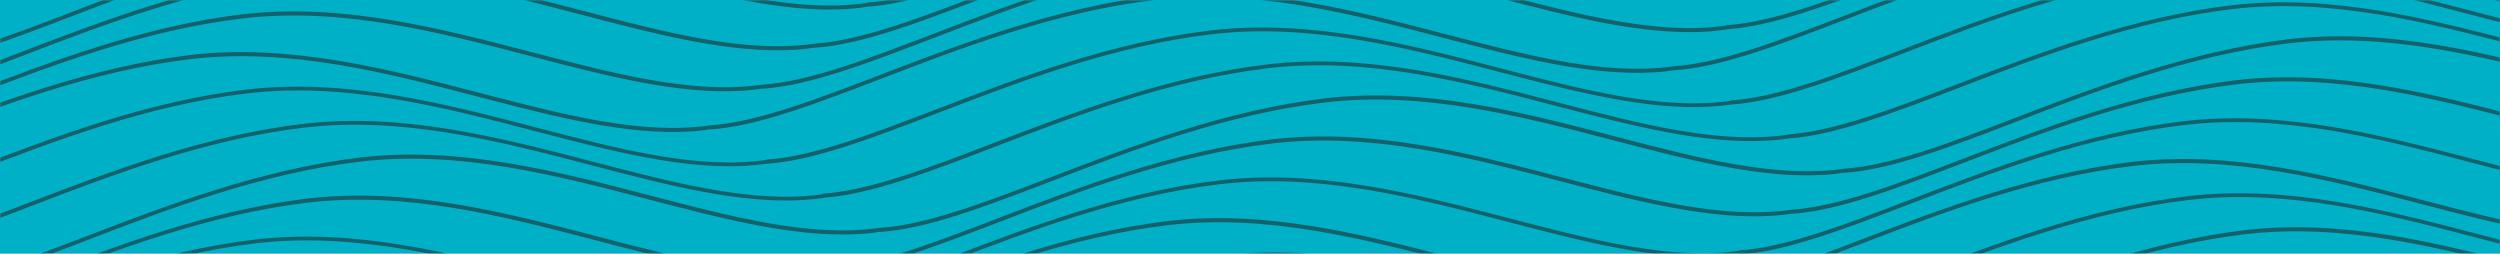 <svg width="887" height="90" viewBox="0 0 887 90" fill="none" xmlns="http://www.w3.org/2000/svg">
<rect width="887" height="104" fill="#00B0C7"/>
<mask id="mask0_1252_1537" style="mask-type:alpha" maskUnits="userSpaceOnUse" x="0" y="0" width="887" height="104">
<rect width="887" height="104" fill="#00B0C7"/>
</mask>
<g mask="url(#mask0_1252_1537)">
<g opacity="0.56">
<path d="M984.71 -38.854C962.205 -37.504 936.886 -44.049 910.162 -51.011C876.906 -59.738 842.445 -68.673 807.381 -64.517C772.418 -60.361 739.565 -47.79 710.629 -36.672C686.718 -27.529 666.021 -19.633 649.745 -18.594H649.644L649.64 -18.653C647.392 -18.166 645.049 -17.968 642.612 -17.867C620.106 -16.516 594.788 -23.062 568.164 -30.023C534.808 -38.751 500.347 -47.686 465.283 -43.53C430.32 -39.374 397.466 -26.802 368.531 -15.685C344.668 -6.56 324.007 1.322 307.746 2.387L307.747 2.394C305.522 2.794 303.11 3.001 300.781 3.202L300.513 3.225C278.008 4.575 252.69 -1.97 225.965 -8.931C192.71 -17.659 158.249 -26.594 123.185 -22.438C88.222 -18.282 55.368 -5.711 26.433 5.407C2.521 14.55 -18.176 22.446 -34.452 23.485H-34.552L-34.653 22.03H-34.552C-18.377 20.991 2.22 13.199 26.031 4.056C55.067 -7.061 87.92 -19.633 122.984 -23.893C158.148 -28.049 192.71 -19.113 226.166 -10.386C255.566 -2.707 283.462 4.557 307.454 1.056L307.446 0.939H307.546C323.722 -0.1 344.318 -7.892 368.129 -17.035C397.165 -28.153 430.018 -40.725 465.082 -44.984C500.347 -49.14 534.908 -40.205 568.264 -31.477C597.661 -23.8 625.555 -16.536 649.545 -20.034L649.544 -20.049H649.644C665.82 -21.088 686.416 -28.88 710.228 -38.023C739.263 -49.14 772.117 -61.712 807.281 -65.972C842.546 -70.128 877.007 -61.193 910.463 -52.465C939.901 -44.777 967.831 -37.504 991.843 -41.036L992.044 -39.686C989.633 -39.166 987.222 -38.958 984.71 -38.854Z" fill="#232323"/>
<path d="M207.378 5.511C234.103 12.472 259.421 19.017 281.926 17.667C284.236 17.567 286.638 17.277 288.956 16.887L288.959 16.939H289.06C305.336 15.9 326.033 8.004 349.944 -1.139C378.879 -12.256 411.733 -24.828 446.696 -28.984C481.66 -33.14 516.121 -24.205 549.477 -15.477C576.201 -8.516 601.52 -1.97 624.025 -3.321C626.431 -3.42 628.744 -3.711 631.054 -4.1L631.058 -4.048H631.158C647.434 -5.087 668.131 -12.983 692.043 -22.127C720.978 -33.244 753.831 -45.816 788.795 -49.972C823.858 -54.127 858.319 -45.192 891.575 -36.465C918.3 -29.503 943.618 -22.958 966.123 -24.308C968.635 -24.516 971.046 -24.724 973.457 -25.14L973.256 -26.49C949.244 -22.958 921.314 -30.231 891.876 -37.919C858.42 -46.647 823.959 -55.582 788.694 -51.426C753.53 -47.166 720.676 -34.594 691.641 -23.477C667.829 -14.334 647.233 -6.542 631.058 -5.503H630.957L630.959 -5.474C606.992 -2.01 579.134 -9.264 549.778 -16.932C516.422 -25.659 481.861 -34.594 446.596 -30.439C411.432 -26.179 378.578 -13.607 349.542 -2.49C325.731 6.653 305.135 14.446 288.959 15.485H288.859L288.861 15.514C264.893 18.977 237.036 11.723 207.68 4.056C174.223 -4.672 139.762 -13.607 104.498 -9.451C69.333 -5.191 36.48 7.381 7.444 18.498C-16.367 27.641 -36.963 35.434 -53.139 36.472H-53.239L-53.139 37.927H-53.038C-36.762 36.888 -16.066 28.992 7.846 19.849C36.781 8.731 69.635 -3.84 104.598 -7.996C139.662 -12.152 174.123 -3.217 207.378 5.511Z" fill="#232323"/>
<path d="M263.34 32.213C240.835 33.563 215.516 27.018 188.791 20.056C155.536 11.329 121.075 2.394 86.011 6.55C51.048 10.706 18.194 23.277 -10.741 34.395C-34.653 43.538 -55.349 51.434 -71.625 52.473H-71.726L-71.826 51.018H-71.726C-55.55 49.979 -34.954 42.187 -11.143 33.044C17.893 21.927 50.746 9.355 85.81 5.095C121.075 0.939 155.536 9.874 188.992 18.602C218.43 26.29 246.36 33.563 270.372 30.031H270.473C286.649 28.992 307.245 21.199 331.056 12.056C360.092 0.939 392.945 -11.633 428.009 -15.893C463.274 -20.049 497.735 -11.113 531.191 -2.386L531.452 -2.318C560.815 5.325 588.483 12.527 612.48 9.071L612.471 8.939H612.571C628.747 7.9 649.343 0.108 673.154 -9.035C702.19 -20.152 735.044 -32.724 770.107 -36.984C805.272 -41.14 839.833 -32.205 873.289 -23.477C902.727 -15.789 930.657 -8.516 954.67 -12.048L954.871 -10.698C952.56 -10.178 950.048 -9.97 947.637 -9.866C925.132 -8.516 899.813 -15.062 873.089 -22.023C839.833 -30.75 805.372 -39.686 770.308 -35.53C735.345 -31.374 702.491 -18.802 673.556 -7.685C649.742 1.421 629.117 9.291 612.871 10.381L612.873 10.394C610.554 10.793 608.143 11.001 605.817 11.201L605.539 11.225C583.033 12.576 557.715 6.03 530.99 -0.931C497.634 -9.659 463.173 -18.594 428.21 -14.438C393.247 -10.282 360.393 2.29 331.458 13.407C307.546 22.55 286.85 30.446 270.574 31.485H270.473L270.467 31.4C268.189 31.803 265.813 32.008 263.34 32.213Z" fill="#232323"/>
<path d="M170.305 34.498C197.03 41.46 222.348 48.005 244.853 46.655C247.193 46.554 249.628 46.257 251.882 45.86L251.886 45.927H251.987C268.263 44.888 288.959 36.992 312.871 27.849C341.806 16.732 374.66 4.16 409.623 0.004C444.587 -4.152 479.048 4.783 512.403 13.511C539.128 20.472 564.447 27.018 586.952 25.667C589.358 25.567 591.671 25.277 593.981 24.888L593.985 24.94H594.085C610.361 23.901 631.058 16.004 654.969 6.861C683.905 -4.256 716.758 -16.828 751.721 -20.984C786.785 -25.14 821.146 -16.204 854.502 -7.477C881.227 -0.516 906.545 6.03 929.05 4.679C931.562 4.575 933.973 4.264 936.284 3.848L936.083 2.498C912.071 6.03 884.14 -1.243 854.703 -8.931C821.246 -17.659 786.785 -26.594 751.521 -22.438C716.457 -18.178 683.603 -5.607 654.568 5.511C630.756 14.654 610.16 22.446 593.985 23.485H593.884L593.886 23.514C569.89 26.968 542.225 19.766 512.865 12.124L512.604 12.056C479.148 3.329 444.687 -5.607 409.422 -1.451C374.358 2.809 341.505 15.381 312.469 26.498C288.658 35.641 268.062 43.434 251.886 44.473H251.786L251.787 44.487C227.797 47.985 199.903 40.722 170.506 33.044C137.05 24.316 102.488 15.381 67.324 19.537C32.26 23.797 -0.593 36.369 -29.629 47.486C-53.44 56.629 -74.037 64.421 -90.212 65.46H-90.312L-90.212 66.915H-90.112C-73.8 65.88 -53.303 58.042 -29.513 48.946L-29.227 48.837C-0.292 37.719 32.562 25.148 67.525 20.992C102.589 16.836 137.05 25.771 170.305 34.498Z" fill="#232323"/>
<path d="M264.847 58.811C242.342 60.162 217.023 53.616 190.298 46.655C157.043 37.927 122.582 28.992 87.518 33.148C52.555 37.304 19.701 49.876 -9.234 60.993C-33.145 70.136 -53.842 78.032 -70.118 79.071H-70.219L-70.319 77.617H-70.219C-54.043 76.578 -33.447 68.785 -9.636 59.642C19.4 48.525 52.254 35.953 87.317 31.797C122.482 27.641 157.043 36.576 190.499 45.304C219.937 52.992 247.867 60.266 271.88 56.733L271.893 56.825L271.88 56.629H271.98C288.156 55.59 308.752 47.797 332.563 38.654C361.599 27.537 394.452 14.965 429.516 10.809C464.781 6.653 499.242 15.589 532.698 24.316L532.959 24.384C562.322 32.027 589.99 39.229 613.987 35.773L613.978 35.641H614.078C630.254 34.602 650.85 26.81 674.661 17.667C703.697 6.55 736.551 -6.022 771.615 -10.178C806.779 -14.334 841.34 -5.399 874.797 3.329C904.234 11.017 932.165 18.29 956.177 14.758L956.378 16.108C954.067 16.42 951.656 16.628 949.144 16.836C926.639 18.186 901.32 11.641 874.596 4.679C841.34 -4.048 806.879 -12.983 771.815 -8.828C736.852 -4.672 703.998 7.9 675.063 19.017C651.249 28.123 630.624 35.993 614.378 37.083L614.38 37.096C611.969 37.408 609.557 37.615 607.046 37.823C584.54 39.174 559.222 32.628 532.497 25.667C499.141 16.939 464.68 8.004 429.717 12.16C394.754 16.316 361.9 28.888 332.965 40.005C309.053 49.148 288.357 57.045 272.081 58.084C269.77 58.395 267.358 58.603 264.847 58.811Z" fill="#232323"/>
<path d="M210.493 58.811C237.117 65.772 262.436 72.318 284.941 70.967C287.452 70.759 289.864 70.552 292.275 70.24L292.259 70.13C308.522 69.07 329.188 61.185 353.059 52.057C381.994 40.94 414.848 28.368 449.811 24.212C484.774 20.056 519.235 28.992 552.591 37.719C579.316 44.681 604.634 51.226 627.14 49.876C629.551 49.772 632.062 49.564 634.373 49.148C650.649 48.109 671.346 40.213 695.258 31.07C724.193 19.953 757.046 7.381 792.01 3.225C827.074 -0.931 861.535 8.004 894.79 16.732C921.414 23.693 946.733 30.239 969.238 28.888C971.649 28.784 974.161 28.576 976.572 28.161L976.371 26.81C952.359 30.343 924.428 23.07 894.991 15.381C861.535 6.653 826.973 -2.282 791.809 1.874C756.745 6.03 723.892 18.602 694.856 29.719C671.045 38.862 650.448 46.655 634.273 47.694H634.172L634.186 47.888L634.172 47.798C610.231 51.32 582.494 44.1 553.053 36.437L552.792 36.369C519.436 27.641 484.875 18.706 449.61 22.862C414.546 27.018 381.693 39.59 352.657 50.707C328.846 59.85 308.25 67.642 292.074 68.681H291.974L291.989 68.902C267.996 72.404 240.096 65.14 210.694 57.46C177.238 48.733 142.676 39.797 107.512 43.953C72.448 48.109 39.594 60.681 10.559 71.798C-13.252 80.941 -33.849 88.734 -50.024 89.773H-50.125L-50.024 91.227H-49.924C-33.648 90.188 -12.951 82.292 10.961 73.149C39.896 62.032 72.749 49.46 107.713 45.304C142.776 41.148 177.237 50.083 210.493 58.811Z" fill="#232323"/>
<path d="M305.034 83.019C282.529 84.37 257.211 77.824 230.486 70.863C197.231 62.136 162.77 53.2 127.706 57.356C92.743 61.512 59.889 74.084 30.954 85.201C7.042 94.344 -13.654 102.241 -29.93 103.28H-30.031L-30.131 101.825H-30.031C-13.855 100.786 6.741 92.994 30.552 83.85C59.588 72.733 92.441 60.161 127.606 55.902C162.87 51.746 197.331 60.681 230.788 69.409C260.225 77.097 288.156 84.37 312.168 80.838H312.268C328.444 79.799 349.04 72.006 372.852 62.863C401.887 51.746 434.741 39.174 469.905 34.914C505.17 30.758 539.731 39.693 573.087 48.421C602.403 56.078 630.224 63.322 654.169 59.893L654.166 59.85H654.266C670.442 58.811 691.038 51.018 714.849 41.875C743.885 30.758 776.738 18.186 811.903 13.926C847.067 9.77 881.628 18.706 915.085 27.433C944.522 35.122 972.453 42.395 996.465 38.862L996.666 40.213C994.255 40.629 991.743 40.94 989.332 41.044C966.827 42.395 941.508 35.849 914.783 28.888C881.528 20.16 847.067 11.225 812.003 15.381C777.04 19.537 744.186 32.109 715.251 43.226C691.339 52.369 670.643 60.266 654.367 61.304H654.266L654.264 61.267C651.887 61.649 649.515 61.933 647.233 62.032C624.728 63.382 599.41 56.837 572.786 49.876C539.43 41.148 504.969 32.213 470.005 36.369C435.042 40.525 402.189 53.096 373.253 64.214C349.342 73.357 328.645 81.253 312.369 82.292H312.268L312.263 82.206C309.887 82.613 307.509 82.917 305.034 83.019Z" fill="#232323"/>
<path d="M211.899 85.409C238.624 92.37 263.943 98.916 286.448 97.565C288.888 97.363 291.234 97.162 293.576 96.769L293.581 96.838H293.682C309.958 95.799 330.654 87.903 354.566 78.76C383.501 67.642 416.355 55.071 451.318 50.914C486.281 46.759 520.742 55.694 554.098 64.421C580.823 71.383 606.141 77.928 628.646 76.578C631.084 76.376 633.427 76.174 635.675 75.783L635.679 75.85H635.78C652.056 74.811 672.753 66.915 696.664 57.772C725.599 46.655 758.453 34.083 793.416 29.927C828.48 25.771 862.941 34.706 896.197 43.434C922.921 50.395 948.24 56.941 970.745 55.59C973.257 55.382 975.668 55.174 977.979 54.759L977.778 53.408C953.766 56.941 925.835 49.668 896.397 41.979C862.941 33.252 828.48 24.316 793.215 28.472C758.152 32.732 725.298 45.304 696.262 56.421C672.451 65.564 651.855 73.357 635.679 74.396H635.579L635.58 74.41C611.59 77.908 583.696 70.645 554.299 62.967C520.943 54.239 486.382 45.304 451.117 49.46C416.053 53.72 383.2 66.292 354.164 77.409C330.353 86.552 309.757 94.344 293.581 95.383H293.481L293.482 95.398C269.492 98.896 241.598 91.632 212.201 83.954C178.745 75.227 144.183 66.292 109.019 70.448C73.955 74.707 41.102 87.279 12.066 98.396C-11.745 107.54 -32.342 115.332 -48.517 116.371H-48.618L-48.517 117.826H-48.417C-32.141 116.787 -11.444 108.89 12.367 99.747C41.302 88.63 74.156 76.058 109.119 71.902C144.183 67.746 178.644 76.681 211.899 85.409Z" fill="#232323"/>
<path d="M267.961 112.007C245.456 113.358 220.138 106.812 193.413 99.851C160.158 91.124 125.697 82.188 90.633 86.344C55.669 90.5 22.816 103.072 -6.119 114.189C-30.031 123.332 -50.728 131.229 -67.004 132.268H-67.104L-67.204 130.813C-51.093 129.882 -30.596 122.044 -6.805 112.947L-6.521 112.838C22.515 101.721 55.368 89.149 90.432 84.993C125.596 80.838 160.158 89.773 193.614 98.5C223.014 106.179 250.91 113.443 274.902 109.943L274.894 109.825C291.005 108.894 311.503 101.056 335.293 91.959L335.577 91.851C364.613 80.734 397.466 68.162 432.53 64.006C467.695 59.85 502.256 68.785 535.712 77.513L535.973 77.581C565.336 85.224 593.004 92.425 617.001 88.969L616.992 88.838H617.093C633.268 87.799 653.864 80.006 677.676 70.863C706.711 59.746 739.565 47.174 774.629 43.018C809.793 38.862 844.354 47.797 877.811 56.525C907.248 64.214 935.179 71.487 959.191 67.954L959.392 69.305C957.081 69.616 954.67 69.928 952.158 70.032C929.653 71.383 904.335 64.837 877.61 57.876C844.354 49.148 809.893 40.213 774.829 44.369C739.866 48.525 707.013 61.097 678.077 72.214C654.263 81.32 633.638 89.189 617.392 90.279L617.394 90.292C614.983 90.604 612.571 90.916 610.06 91.02C587.555 92.37 562.236 85.825 535.511 78.863C502.156 70.136 467.695 61.2 432.731 65.356C397.768 69.513 364.914 82.084 335.979 93.201C312.116 102.326 291.455 110.209 275.194 111.274L275.195 111.28C272.884 111.592 270.373 111.903 267.961 112.007Z" fill="#232323"/>
<path d="M174.927 114.397C201.551 121.358 226.869 127.904 249.375 126.553C251.784 126.354 254.102 126.154 256.504 125.771L256.508 125.826H256.608C272.884 124.787 293.581 116.89 317.493 107.747C346.428 96.63 379.282 84.058 414.245 79.902C449.208 75.746 483.669 84.682 517.025 93.409C543.75 100.371 569.068 106.916 591.573 105.566L591.863 105.541C594.087 105.349 596.393 105.151 598.703 104.784L598.707 104.838H598.807C615.083 103.799 635.78 95.903 659.692 86.76C688.627 75.642 721.48 63.071 756.444 58.915C791.508 54.759 825.868 63.694 859.224 72.422C885.848 79.383 911.167 85.928 933.672 84.578L933.95 84.554C936.276 84.354 938.687 84.146 941.006 83.747L940.805 82.396C916.793 85.929 888.862 78.656 859.425 70.967C825.969 62.239 791.508 53.304 756.243 57.46C721.179 61.72 688.326 74.292 659.29 85.409C635.479 94.552 614.882 102.345 598.707 103.384H598.606L598.608 103.412C574.612 106.866 546.947 99.665 517.587 92.022L517.326 91.955C483.87 83.227 449.409 74.292 414.144 78.448C378.98 82.708 346.127 95.279 317.091 106.397C293.28 115.54 272.684 123.332 256.508 124.371H256.407L256.409 124.4C232.442 127.864 204.585 120.61 175.228 112.942C141.772 104.215 107.311 95.279 72.046 99.435C36.882 103.695 4.028 116.267 -25.007 127.384C-48.819 136.527 -69.415 144.32 -85.59 145.359H-85.691L-85.59 146.813C-69.676 145.905 -49.776 138.324 -26.63 129.506L-24.605 128.735C4.33 117.618 37.183 105.046 72.147 100.89C107.21 96.734 141.671 105.669 174.927 114.397Z" fill="#232323"/>
<path d="M269.468 138.709C246.963 140.06 221.645 133.514 194.92 126.553C161.665 117.826 127.204 108.89 92.14 113.046C57.177 117.202 24.323 129.774 -4.612 140.891C-28.423 150.034 -49.12 157.931 -65.497 158.866H-65.597L-65.698 157.411H-65.597C-49.422 156.372 -28.825 148.58 -5.014 139.437C24.022 128.319 56.875 115.748 91.939 111.592C127.103 107.436 161.665 116.371 195.121 125.099C224.559 132.787 252.489 140.06 276.501 136.527L276.515 136.619L276.501 136.424H276.602C292.777 135.385 313.374 127.592 337.185 118.449C366.221 107.332 399.074 94.76 434.138 90.604C469.302 86.448 503.864 95.383 537.32 104.111L537.58 104.179C566.943 111.822 594.611 119.024 618.609 115.568L618.6 115.436H618.7C634.876 114.397 655.472 106.605 679.283 97.461C708.319 86.344 741.172 73.772 776.236 69.616C811.501 65.46 845.962 74.396 879.418 83.123C908.856 90.812 936.786 98.085 960.798 94.552L960.999 95.903C958.689 96.319 956.177 96.526 953.766 96.63C931.26 97.981 905.942 91.435 879.217 84.474C845.962 75.746 811.501 66.811 776.437 70.967C741.474 75.123 708.62 87.695 679.685 98.812C655.871 107.918 635.245 115.787 619 116.877L619.002 116.89C616.59 117.306 614.078 117.514 611.667 117.618C589.162 118.968 563.844 112.423 537.119 105.462C503.763 96.734 469.302 87.799 434.339 91.955C399.375 96.111 366.522 108.682 337.587 119.8C313.675 128.943 292.978 136.839 276.702 137.878C274.391 138.294 271.98 138.501 269.468 138.709Z" fill="#232323"/>
<path d="M215.014 138.605C241.739 145.567 267.057 152.112 289.562 150.762C291.968 150.662 294.282 150.372 296.592 149.982L296.595 150.034H296.696C312.972 148.995 333.668 141.099 357.58 131.956C386.515 120.839 419.369 108.267 454.332 104.111C489.295 99.955 523.756 108.89 557.112 117.618C583.837 124.579 609.155 131.125 631.661 129.774C634.066 129.674 636.38 129.384 638.69 128.995L638.693 129.047H638.794C655.07 128.008 675.767 120.111 699.678 110.968C728.614 99.851 761.467 87.279 796.43 83.123C831.494 78.967 865.855 87.903 899.211 96.63C925.935 103.591 951.254 110.137 973.759 108.786C976.271 108.682 978.682 108.371 981.093 107.955L980.892 106.604C956.79 110.136 928.974 102.87 899.55 95.186L899.512 95.176C866.056 86.448 831.595 77.513 796.33 81.669C761.166 85.928 728.312 98.5 699.276 109.618C675.465 118.761 654.869 126.553 638.693 127.592H638.593L638.595 127.621C614.627 131.085 586.77 123.831 557.414 116.163C524.058 107.436 489.496 98.5 454.232 102.656C419.067 106.916 386.214 119.488 357.178 130.605C333.367 139.748 312.771 147.541 296.595 148.58H296.495L296.497 148.609C272.529 152.072 244.672 144.818 215.315 137.151C181.859 128.423 147.298 119.488 112.133 123.644C76.969 127.904 44.116 140.476 15.08 151.593C-8.731 160.736 -29.328 168.528 -45.503 169.567H-45.604L-45.503 171.022H-45.403C-29.127 169.983 -8.43 162.087 15.482 152.943C44.417 141.826 77.27 129.255 112.234 125.099C147.298 120.943 181.658 129.878 215.014 138.605Z" fill="#232323"/>
</g>
</g>
</svg>
